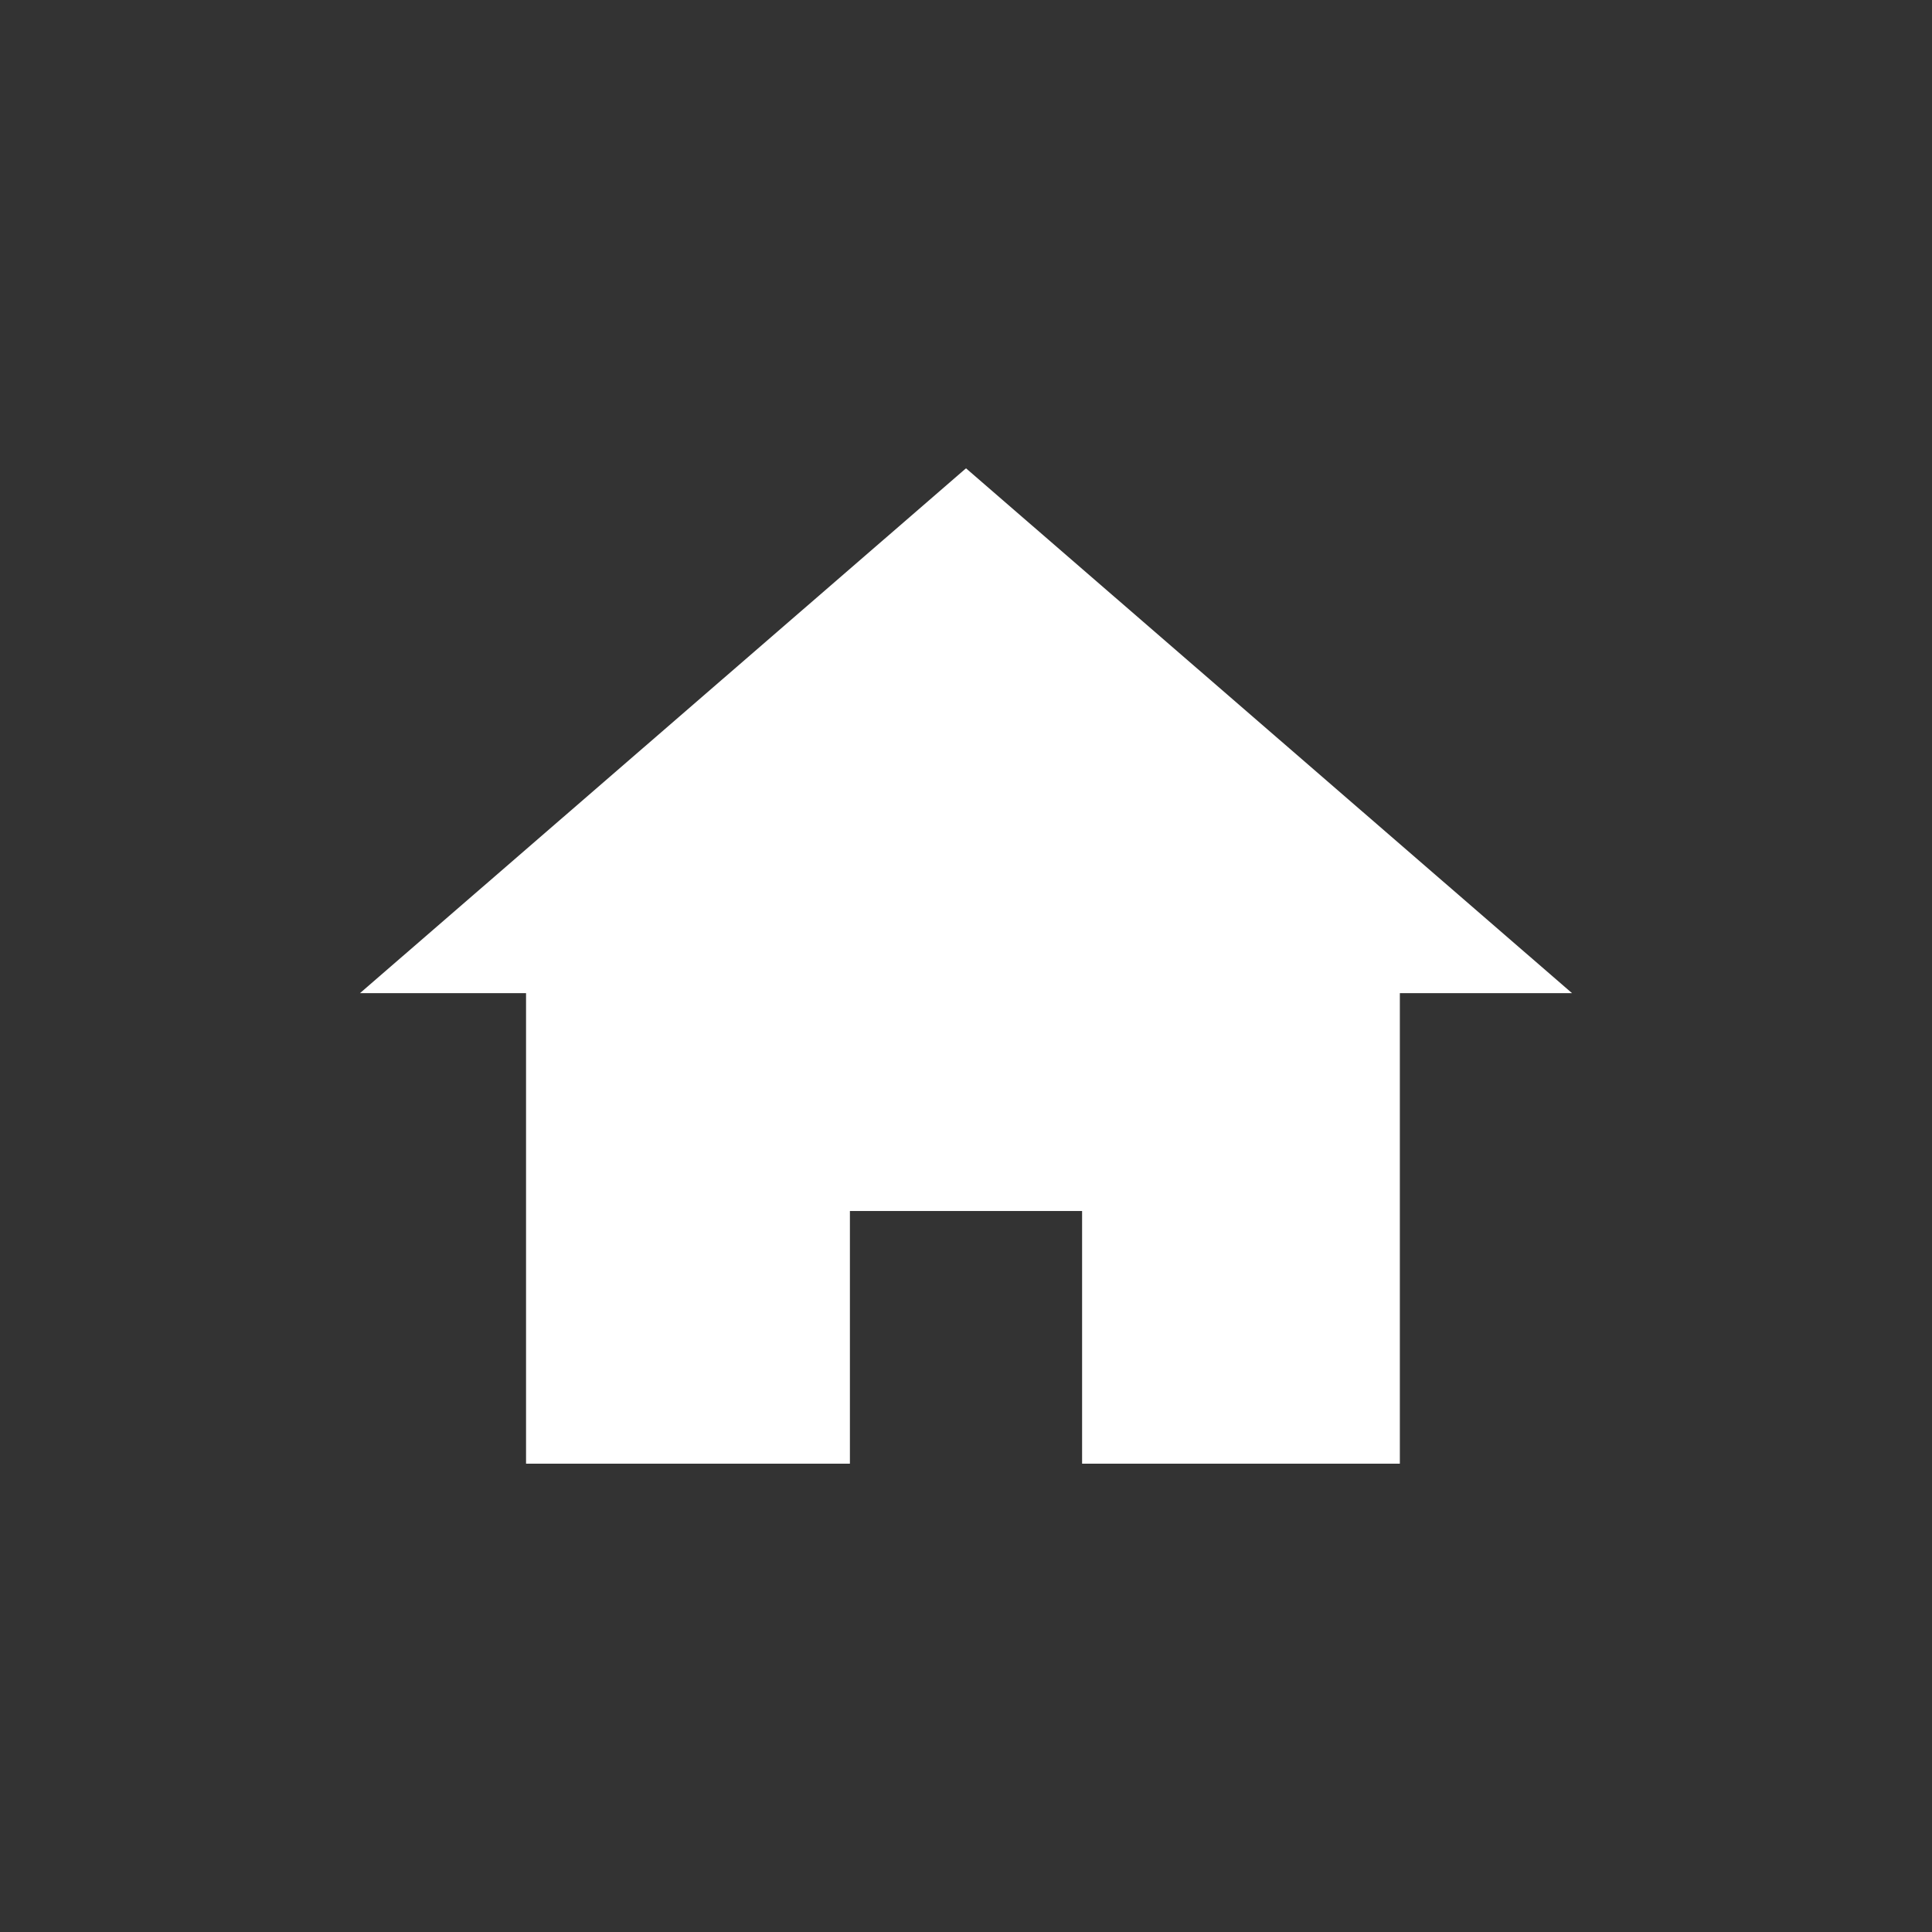 <?xml version="1.0" encoding="utf-8"?>
<!-- Generator: Adobe Illustrator 16.0.0, SVG Export Plug-In . SVG Version: 6.00 Build 0)  -->
<!DOCTYPE svg PUBLIC "-//W3C//DTD SVG 1.1//EN" "http://www.w3.org/Graphics/SVG/1.1/DTD/svg11.dtd">
<svg version="1.1" id="Capa_1" xmlns="http://www.w3.org/2000/svg" xmlns:xlink="http://www.w3.org/1999/xlink" x="0px" y="0px"
	 width="256px" height="256px" viewBox="0 0 256 256" enable-background="new 0 0 256 256" xml:space="preserve">
<rect x="0" y="0" width="256" height="256" fill="#333333" stroke="none"/>
<g>
	<polygon fill="#FFFFFF" points="69.704,121.073 69.704,193.946 112.616,193.946 112.616,160.464 143.384,160.464 143.384,193.946 
		185.487,193.946 185.487,121.073 	"/>
	<polygon fill="#FFFFFF" points="47.697,131.599 128.001,62.054 208.303,131.599 	"/>
</g>
</svg>
